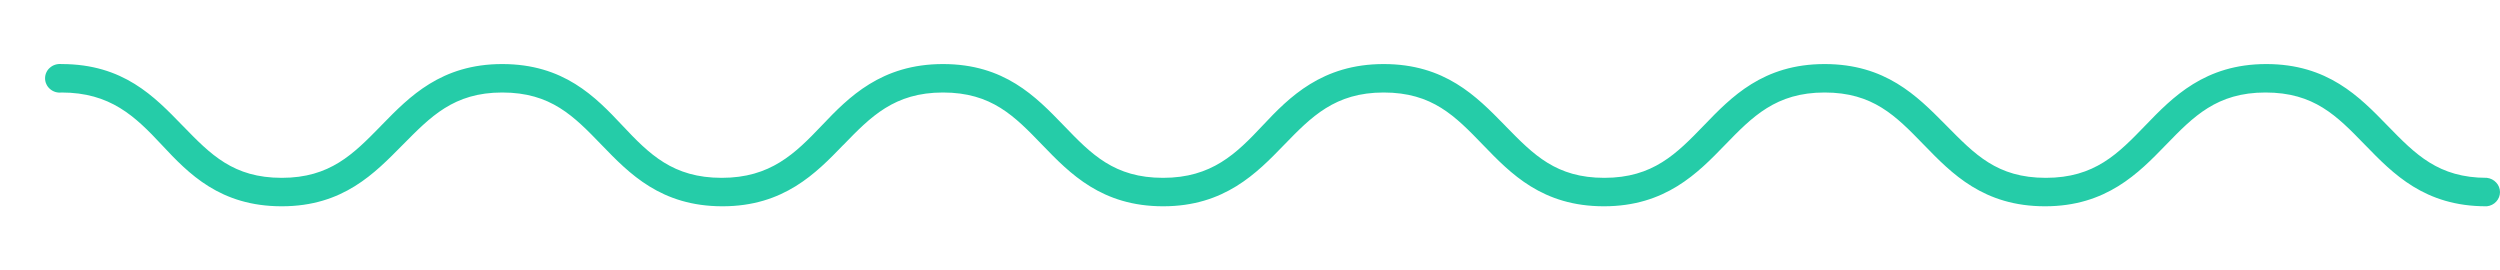 <svg width="37" height="4" viewBox="0 0 37 4" fill="none" xmlns="http://www.w3.org/2000/svg">
<path d="M35.006 2.148C35.42 2.574 35.886 3.053 36.795 3.053H36.806C36.859 3.047 36.909 3.023 36.944 2.984C36.98 2.945 37 2.895 37 2.843C37 2.791 36.98 2.74 36.944 2.702C36.909 2.663 36.859 2.638 36.806 2.632C36.087 2.632 35.749 2.284 35.335 1.859L35.332 1.856C34.918 1.43 34.449 0.948 33.541 0.948C32.632 0.948 32.155 1.438 31.752 1.856C31.348 2.274 31.002 2.632 30.278 2.632C29.554 2.632 29.227 2.283 28.804 1.856L28.788 1.84C28.369 1.417 27.904 0.948 27.004 0.948C26.093 0.948 25.622 1.437 25.219 1.855L25.218 1.856C24.814 2.274 24.465 2.632 23.744 2.632C23.032 2.632 22.699 2.292 22.289 1.873L22.273 1.856L22.265 1.848C21.85 1.424 21.384 0.948 20.478 0.948C19.567 0.948 19.081 1.438 18.689 1.856C18.297 2.274 17.934 2.632 17.213 2.632C16.491 2.632 16.153 2.283 15.742 1.856L15.739 1.853C15.328 1.428 14.865 0.948 13.956 0.948C13.044 0.948 12.561 1.438 12.164 1.856C11.766 2.274 11.403 2.632 10.681 2.632C9.96 2.632 9.611 2.283 9.21 1.856C8.81 1.43 8.342 0.948 7.433 0.948C6.531 0.948 6.06 1.43 5.654 1.846L5.644 1.856L5.634 1.867C5.229 2.28 4.885 2.632 4.17 2.632C3.453 2.632 3.118 2.287 2.707 1.864L2.699 1.856C2.285 1.43 1.827 0.948 0.91 0.948C0.88 0.945 0.849 0.948 0.819 0.957C0.79 0.966 0.763 0.981 0.74 1.001C0.717 1.02 0.698 1.045 0.686 1.072C0.673 1.099 0.667 1.129 0.667 1.159C0.667 1.189 0.673 1.218 0.686 1.245C0.698 1.273 0.717 1.297 0.74 1.317C0.763 1.337 0.79 1.352 0.819 1.361C0.849 1.37 0.88 1.373 0.91 1.369C1.631 1.369 1.998 1.719 2.395 2.145C2.793 2.572 3.259 3.053 4.17 3.053C5.082 3.053 5.547 2.561 5.959 2.145C6.371 1.73 6.712 1.369 7.433 1.369C8.154 1.369 8.492 1.719 8.904 2.145C9.316 2.572 9.784 3.053 10.693 3.053C11.601 3.053 12.078 2.562 12.48 2.146L12.482 2.145L12.483 2.144C12.886 1.729 13.235 1.369 13.956 1.369C14.677 1.369 15.015 1.719 15.426 2.145C15.838 2.572 16.307 3.053 17.215 3.053C18.123 3.053 18.6 2.562 19.003 2.146L19.004 2.145L19.005 2.144C19.408 1.729 19.758 1.369 20.478 1.369C21.2 1.369 21.537 1.719 21.949 2.145C22.361 2.572 22.827 3.053 23.738 3.053C24.649 3.053 25.126 2.562 25.529 2.146L25.53 2.145L25.531 2.144C25.934 1.729 26.283 1.369 27.004 1.369C27.72 1.369 28.056 1.714 28.467 2.137L28.475 2.145C28.889 2.572 29.358 3.053 30.267 3.053C31.174 3.053 31.651 2.562 32.054 2.146L32.055 2.145L32.061 2.139C32.462 1.726 32.809 1.369 33.529 1.369C34.249 1.369 34.584 1.714 34.995 2.137L35.003 2.145L35.006 2.148Z" fill="#25CCA8"/>
</svg>
